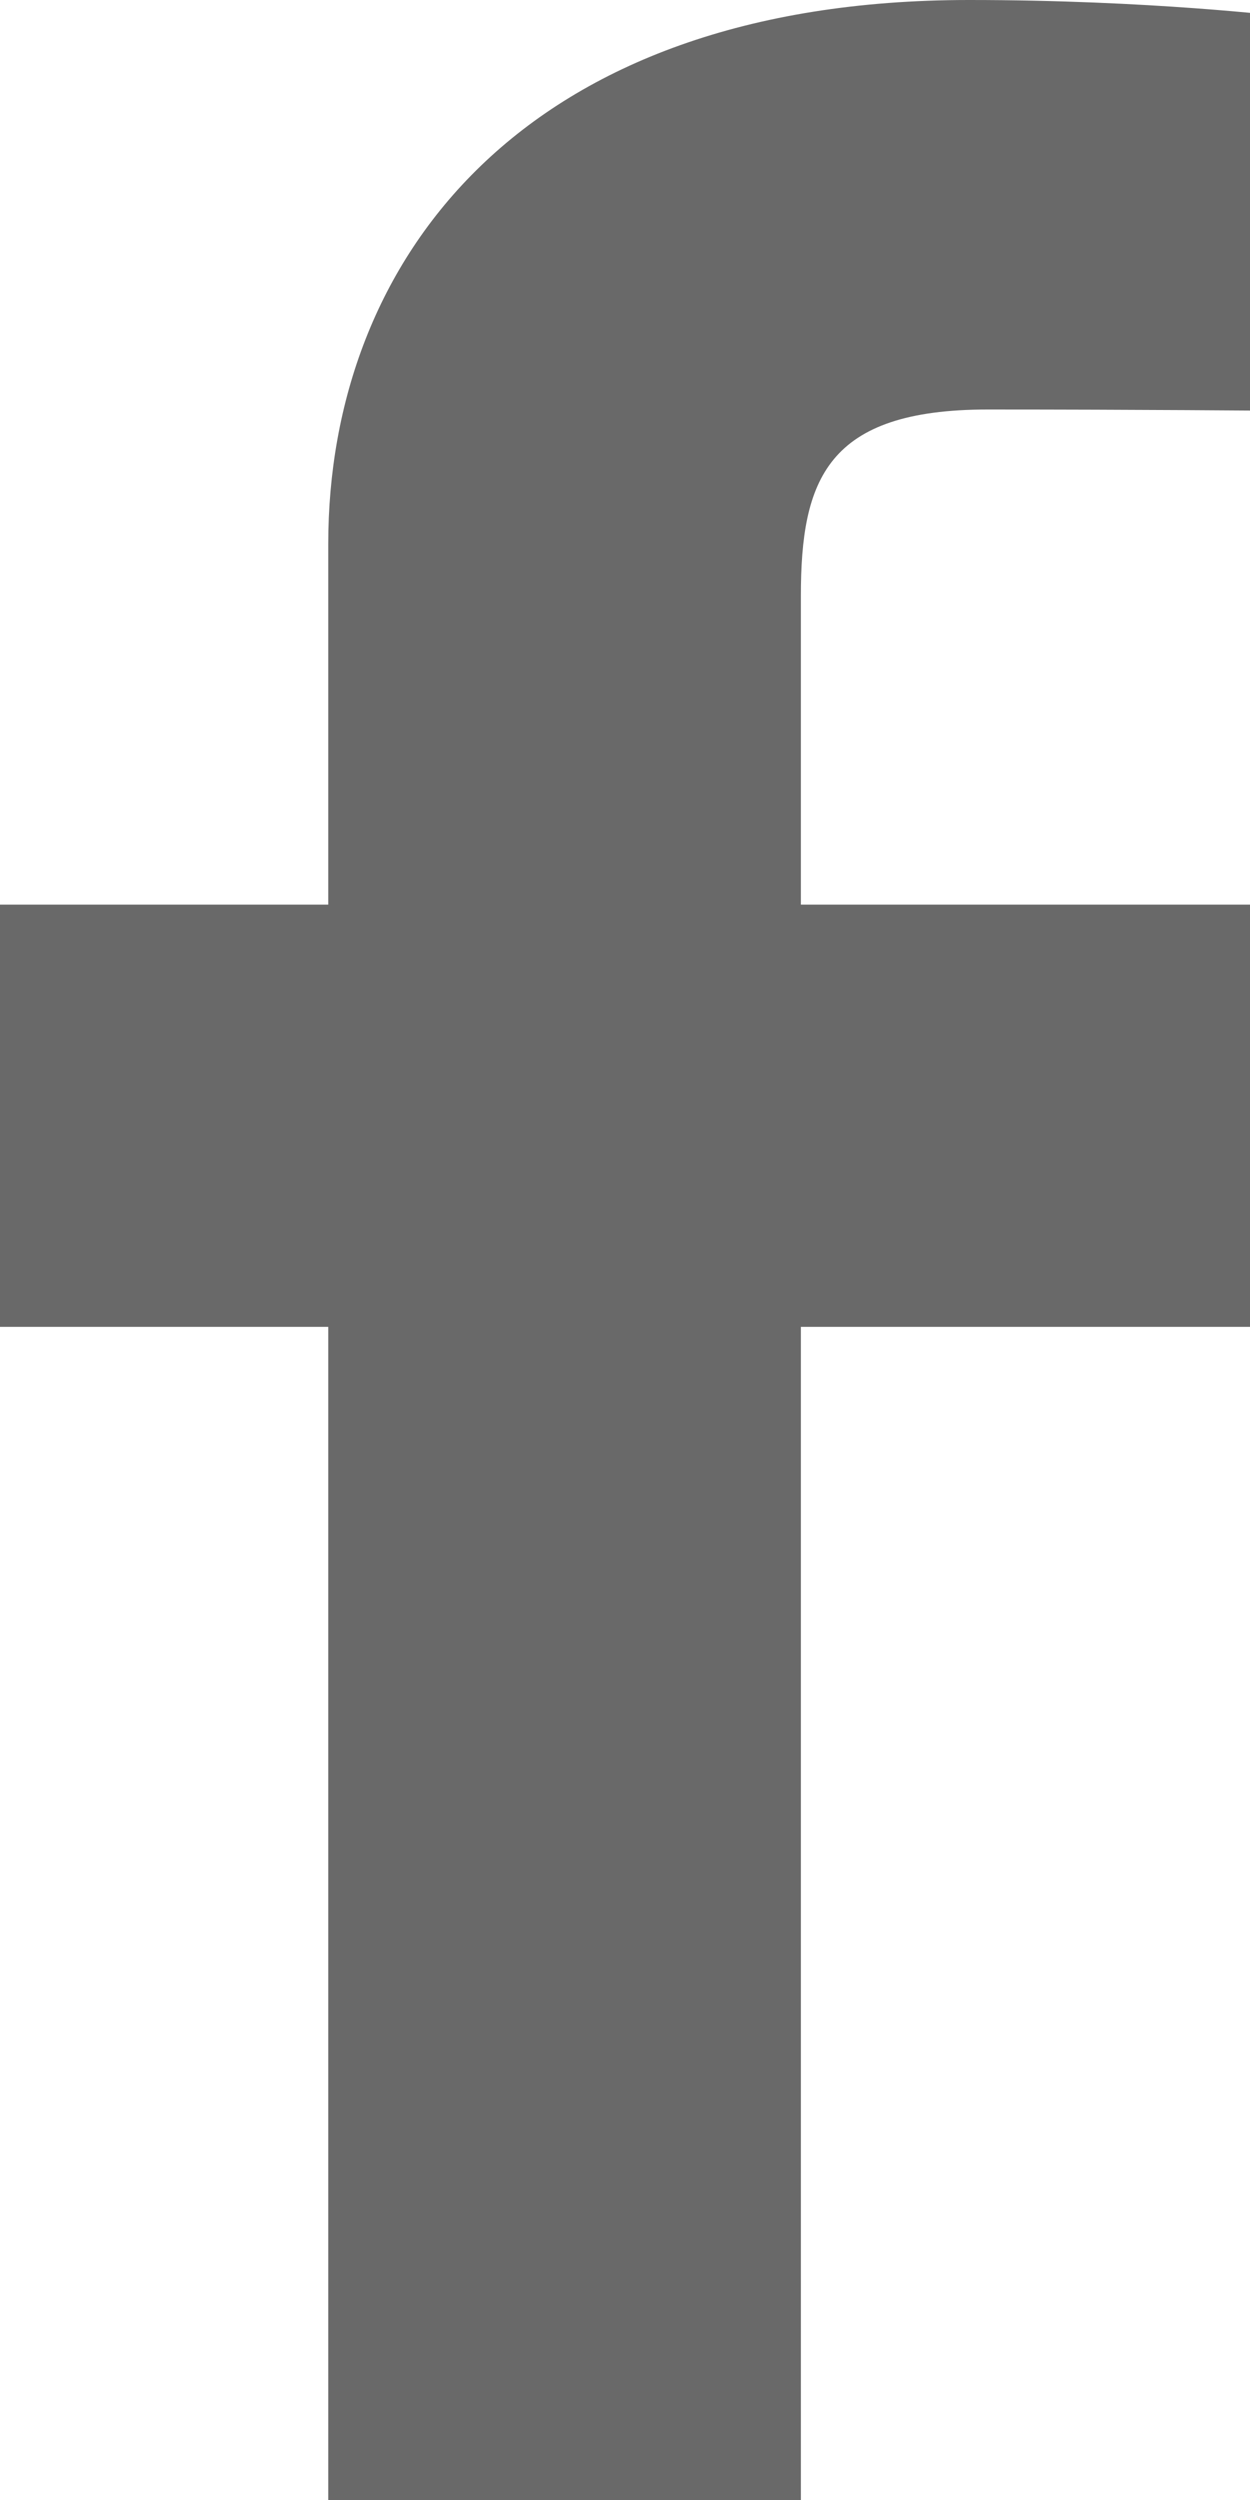 <svg width="10" height="20" viewBox="0 0 10 20" fill="none" xmlns="http://www.w3.org/2000/svg">
<path d="M2.626 20V10.615H0V7.237H2.626V4.351C2.626 2.083 4.177 0 7.752 0C9.199 0 10.269 0.131 10.269 0.131L10.185 3.286C10.185 3.286 9.093 3.276 7.902 3.276C6.613 3.276 6.407 3.838 6.407 4.769V7.237H10.287L10.118 10.615H6.407V20H2.626Z" fill="#696969"/>
</svg>
